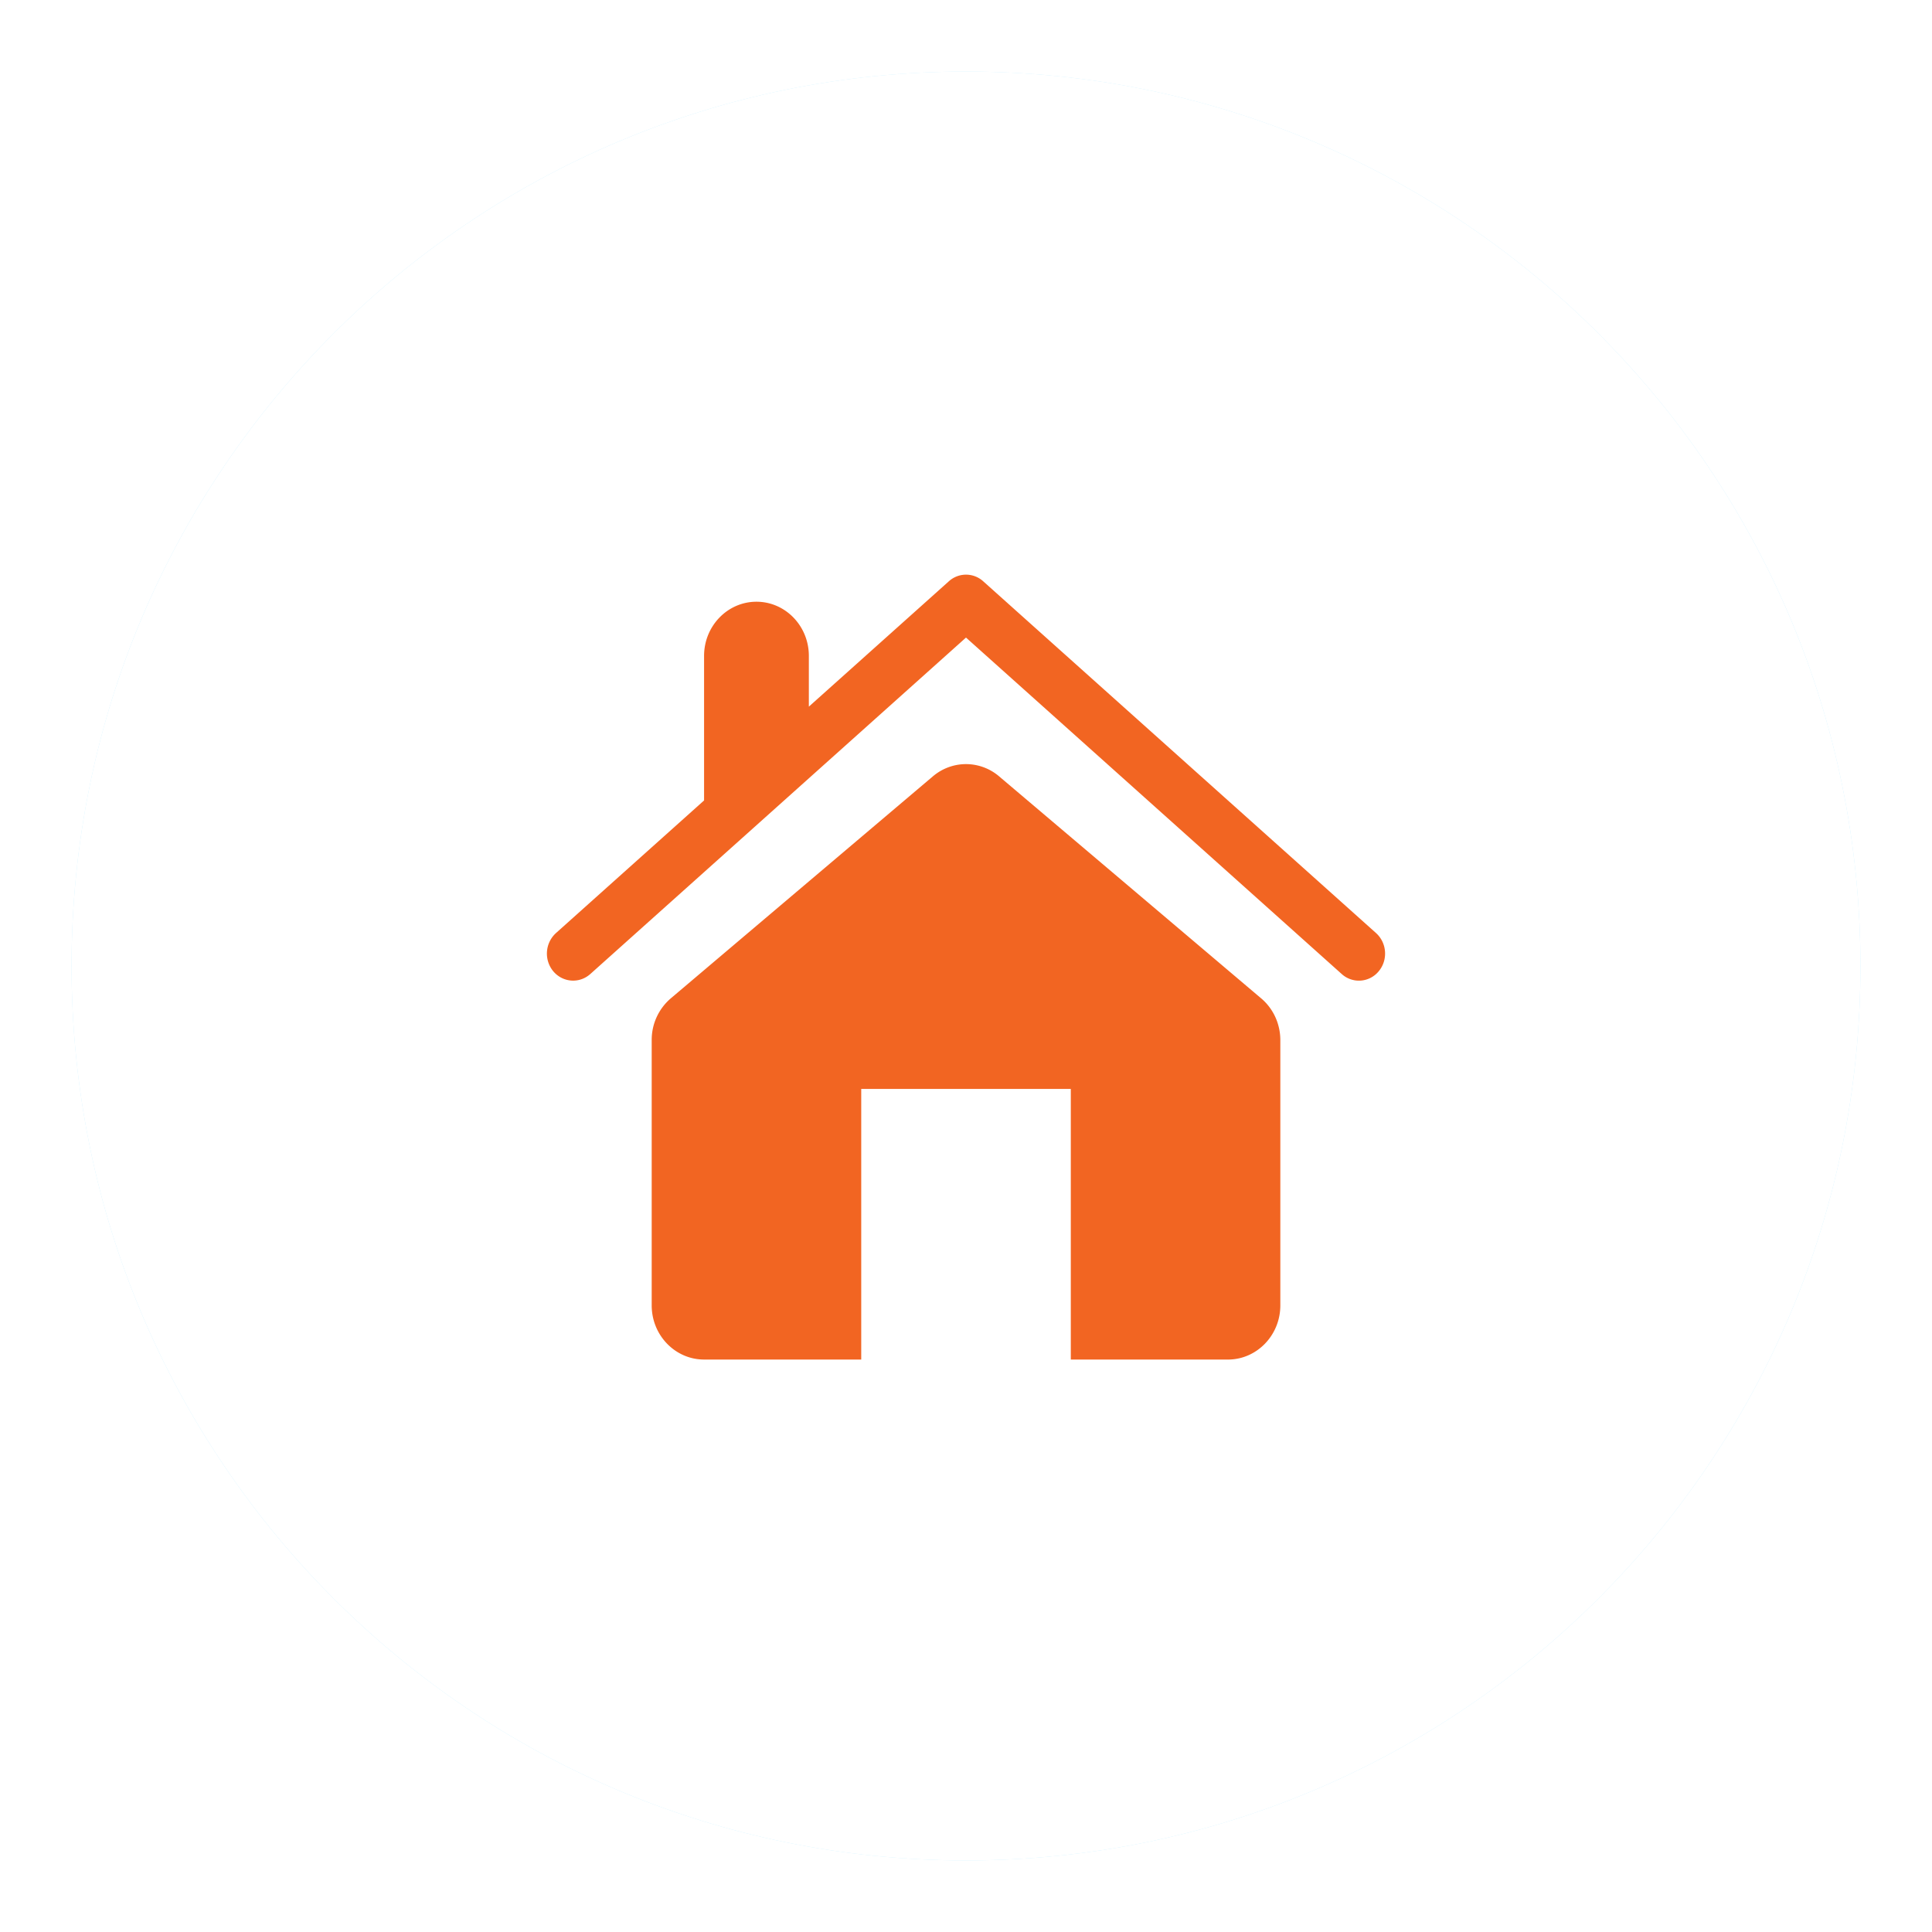 <svg xmlns="http://www.w3.org/2000/svg" width="135" height="135" viewBox="0 0 135 135"><defs><mask id="uz2eb" width="2" height="2" x="-1" y="-1"><path fill="#fff" d="M5 5h125v125H5z"/><path d="M67.5 5C102.018 5 130 32.982 130 67.5c0 34.517-27.982 62.5-62.5 62.5S5 102.017 5 67.5C5 32.981 32.982 5 67.5 5z"/></mask><filter id="uz2ea" width="157" height="157" x="-11" y="-11" filterUnits="userSpaceOnUse"><feOffset in="SourceGraphic" result="FeOffset1111Out"/><feGaussianBlur in="FeOffset1111Out" result="FeGaussianBlur1112Out" stdDeviation="2.4 2.4"/></filter></defs><g><g><g><g filter="url(#uz2ea)"><path fill="none" d="M67.5 5C102.018 5 130 32.982 130 67.5c0 34.517-27.982 62.5-62.5 62.5S5 102.017 5 67.5C5 32.981 32.982 5 67.5 5z" mask="url(&quot;#uz2eb&quot;)"/><path fill="#40c7ff" fill-opacity=".32" d="M67.5 5C102.018 5 130 32.982 130 67.5c0 34.517-27.982 62.5-62.5 62.5S5 102.017 5 67.5C5 32.981 32.982 5 67.5 5z"/></g><path fill="#fff" d="M67.5 5C102.018 5 130 32.982 130 67.5c0 34.517-27.982 62.5-62.5 62.5S5 102.017 5 67.5C5 32.981 32.982 5 67.5 5z"/></g><g><path fill="#f26522" d="M41.248 68.061L67.5 44.551l26.254 23.51a1.788 1.788 0 0 0 2.581-.188c.665-.791.58-1.982-.179-2.671L68.701 40.617a1.786 1.786 0 0 0-2.398 0l-9.784 8.76v-3.549c0-2.087-1.641-3.782-3.66-3.782-2.02 0-3.661 1.695-3.661 3.782v10.103l-10.353 9.271a1.94 1.94 0 0 0-.182 2.67c.667.787 1.82.872 2.584.189zm18.931 8.027h14.644V95h10.981c2.016 0 3.66-1.696 3.66-3.783V72.682c0-1.138-.493-2.21-1.344-2.925L69.818 54.252a3.57 3.57 0 0 0-2.318-.859c-.824 0-1.648.288-2.32.86L46.878 69.756a3.815 3.815 0 0 0-1.34 2.925v18.535c0 2.087 1.64 3.783 3.66 3.783h10.981z"/></g></g></g></svg>